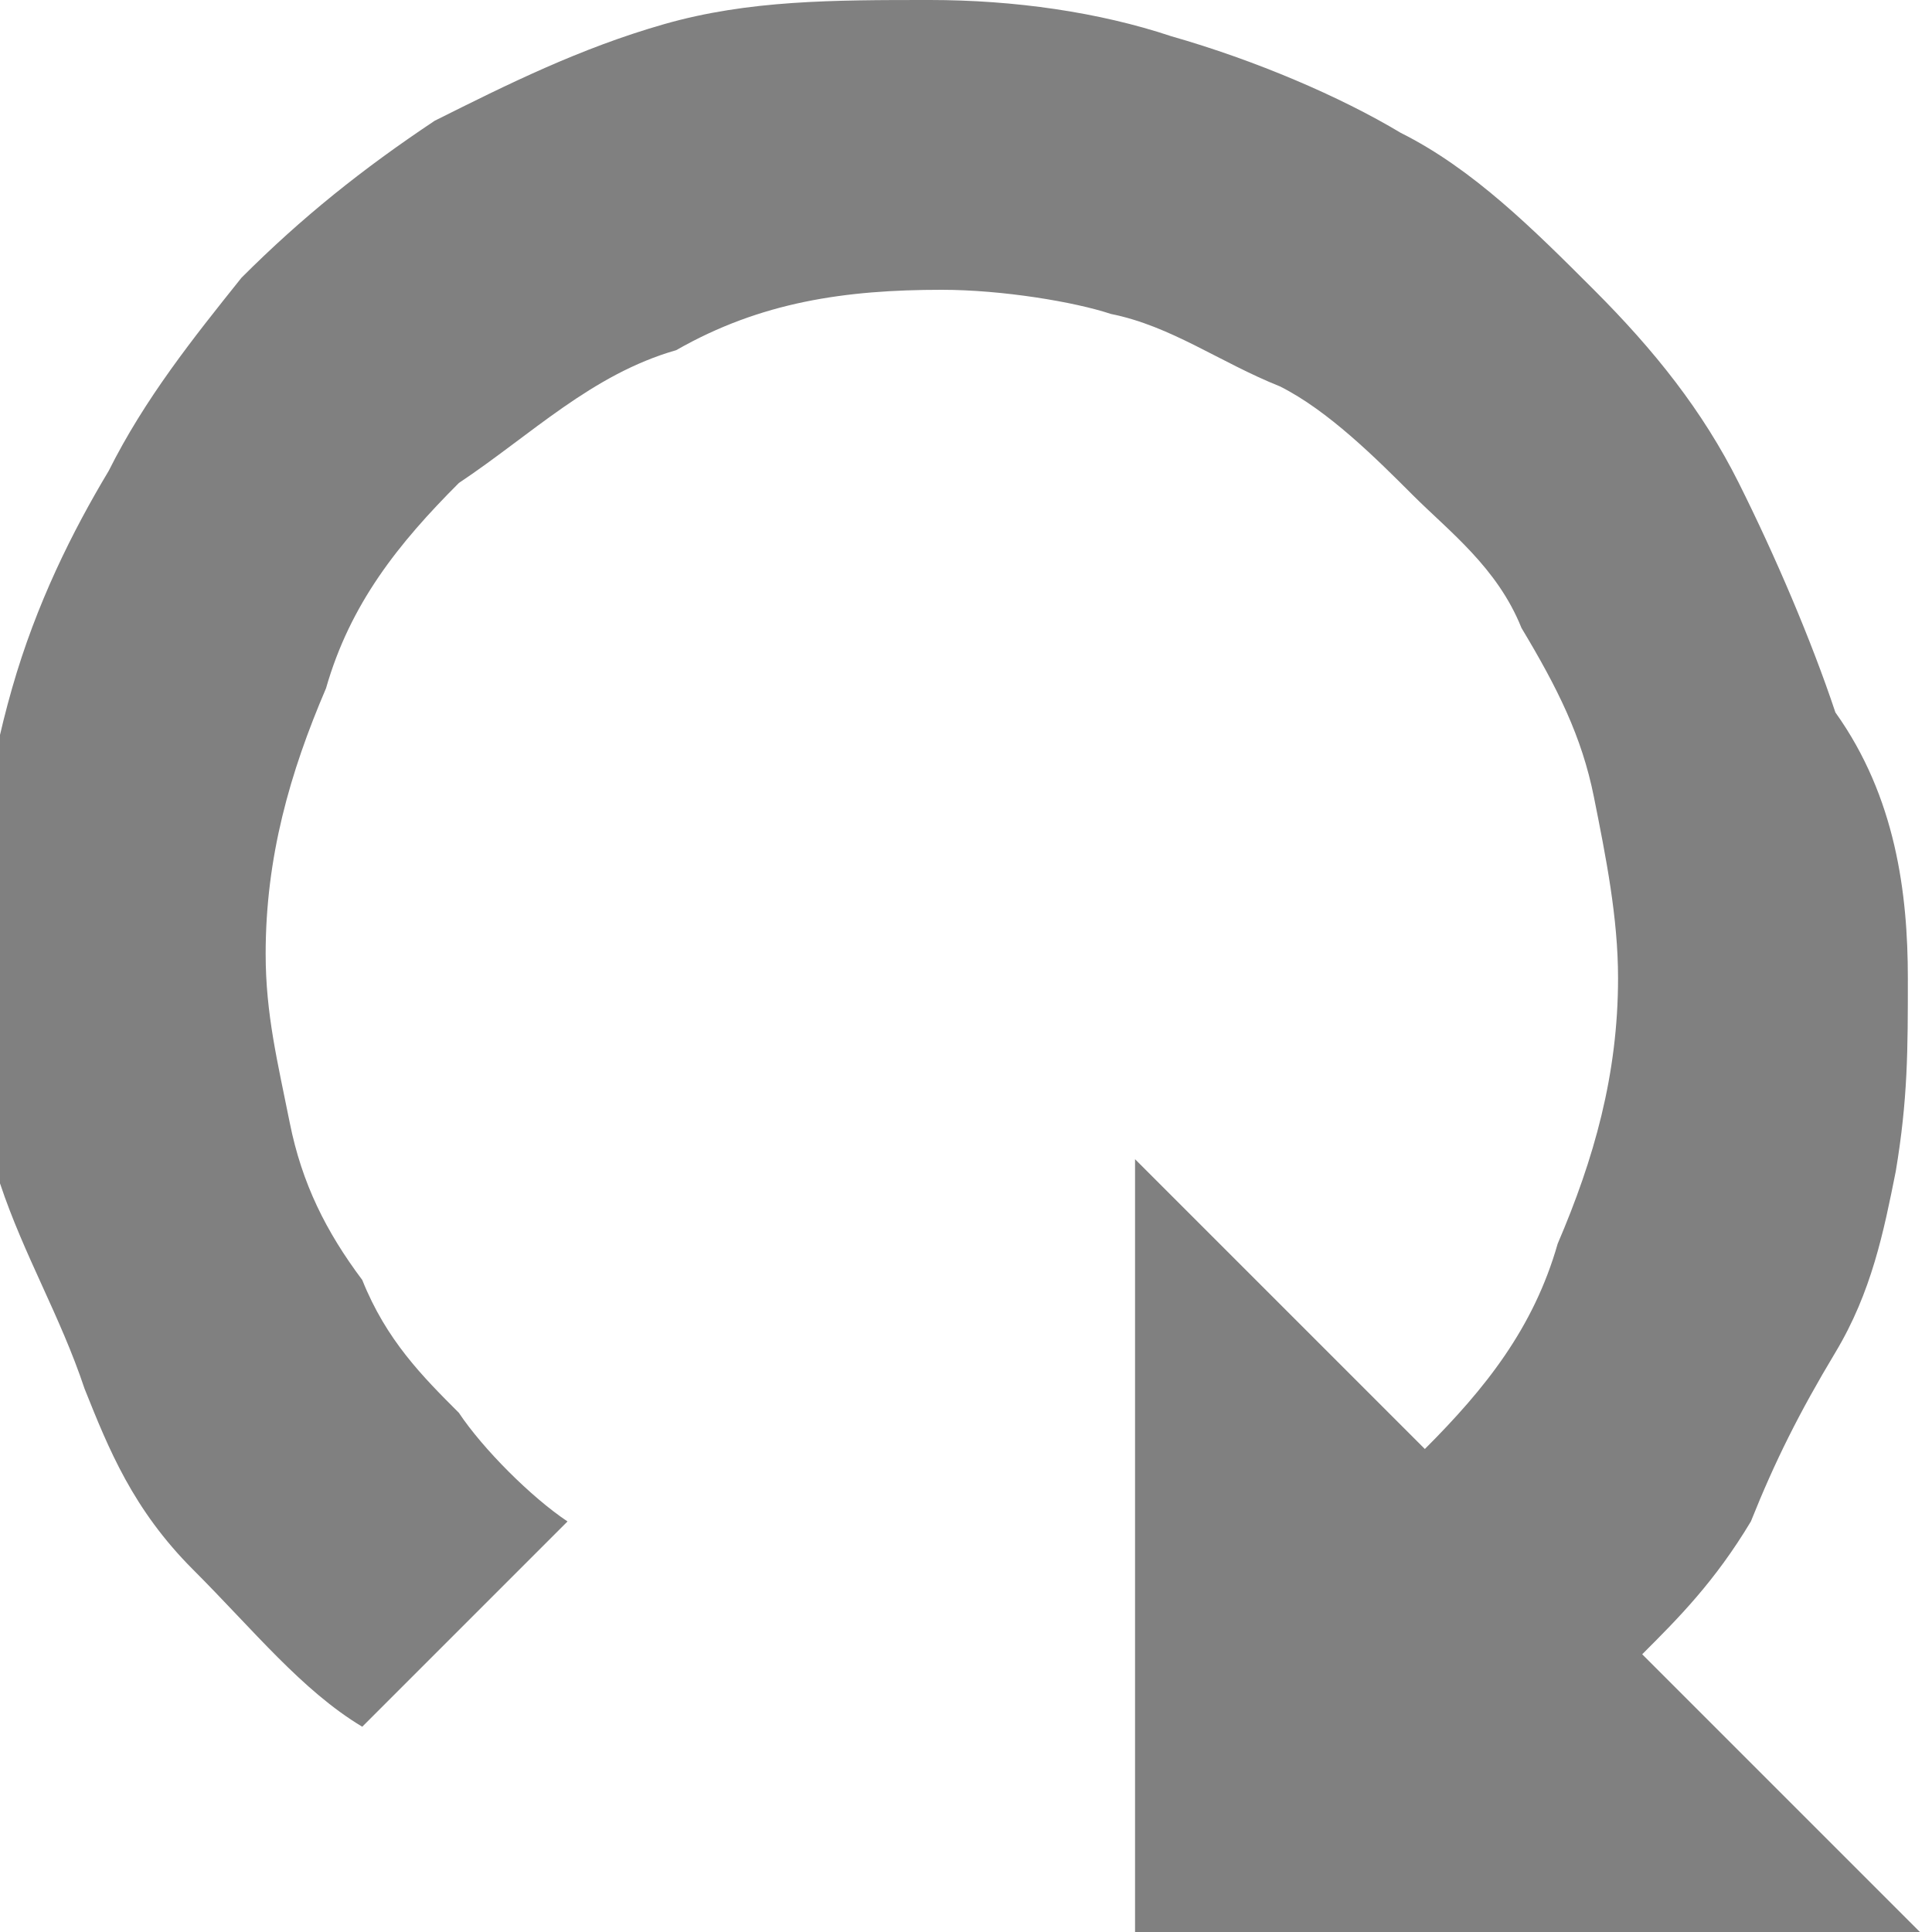 <?xml version="1.0" encoding="utf-8"?>
<!-- Generator: Adobe Illustrator 17.1.0, SVG Export Plug-In . SVG Version: 6.00 Build 0)  -->
<!DOCTYPE svg PUBLIC "-//W3C//DTD SVG 1.1//EN" "http://www.w3.org/Graphics/SVG/1.1/DTD/svg11.dtd">
<svg version="1.1" id="Layer_1" xmlns="http://www.w3.org/2000/svg" xmlns:xlink="http://www.w3.org/1999/xlink" x="0px" y="0px"
	 viewBox="313.3 192 16 16" enable-background="new 313.3 192 16 16" xml:space="preserve">
<path fill="#808080" d="M329.1,200.1c0,0.6,0,1-0.1,1.6c-0.1,0.5-0.2,1-0.5,1.5s-0.5,0.9-0.7,1.4c-0.3,0.5-0.6,0.8-0.9,1.1l2.3,2.3
	h-6.5v-6.4l2.4,2.4c0.5-0.5,0.9-1,1.1-1.7c0.3-0.7,0.5-1.4,0.5-2.2c0-0.5-0.1-1-0.2-1.5c-0.1-0.5-0.3-0.9-0.6-1.4
	c-0.2-0.5-0.6-0.8-0.9-1.1c-0.3-0.3-0.7-0.7-1.1-0.9c-0.5-0.2-0.9-0.5-1.4-0.6c-0.3-0.1-0.9-0.2-1.4-0.2c-0.8,0-1.5,0.1-2.2,0.5
	c-0.7,0.2-1.2,0.7-1.8,1.1c-0.5,0.5-0.9,1-1.1,1.7c-0.3,0.7-0.5,1.4-0.5,2.2c0,0.5,0.1,0.9,0.2,1.4c0.1,0.5,0.3,0.9,0.6,1.3
	c0.2,0.5,0.5,0.8,0.8,1.1c0.2,0.3,0.6,0.7,0.9,0.9l-1.7,1.7c-0.5-0.3-0.9-0.8-1.4-1.3c-0.5-0.5-0.7-1-0.9-1.5
	c-0.2-0.6-0.5-1.1-0.7-1.7c-0.2-0.6-0.2-1.4-0.2-1.9c0-0.8,0.1-1.5,0.3-2.2s0.5-1.3,0.8-1.8c0.3-0.6,0.7-1.1,1.1-1.6
	c0.5-0.5,1-0.9,1.6-1.3c0.6-0.3,1.2-0.6,1.9-0.8c0.7-0.2,1.4-0.2,2.2-0.2c0.7,0,1.4,0.1,2,0.3c0.7,0.2,1.4,0.5,1.9,0.8
	c0.6,0.3,1.1,0.8,1.6,1.3c0.5,0.5,0.9,1,1.2,1.6s0.6,1.3,0.8,1.9C329,198.6,329.1,199.4,329.1,200.1z"/>
</svg>
